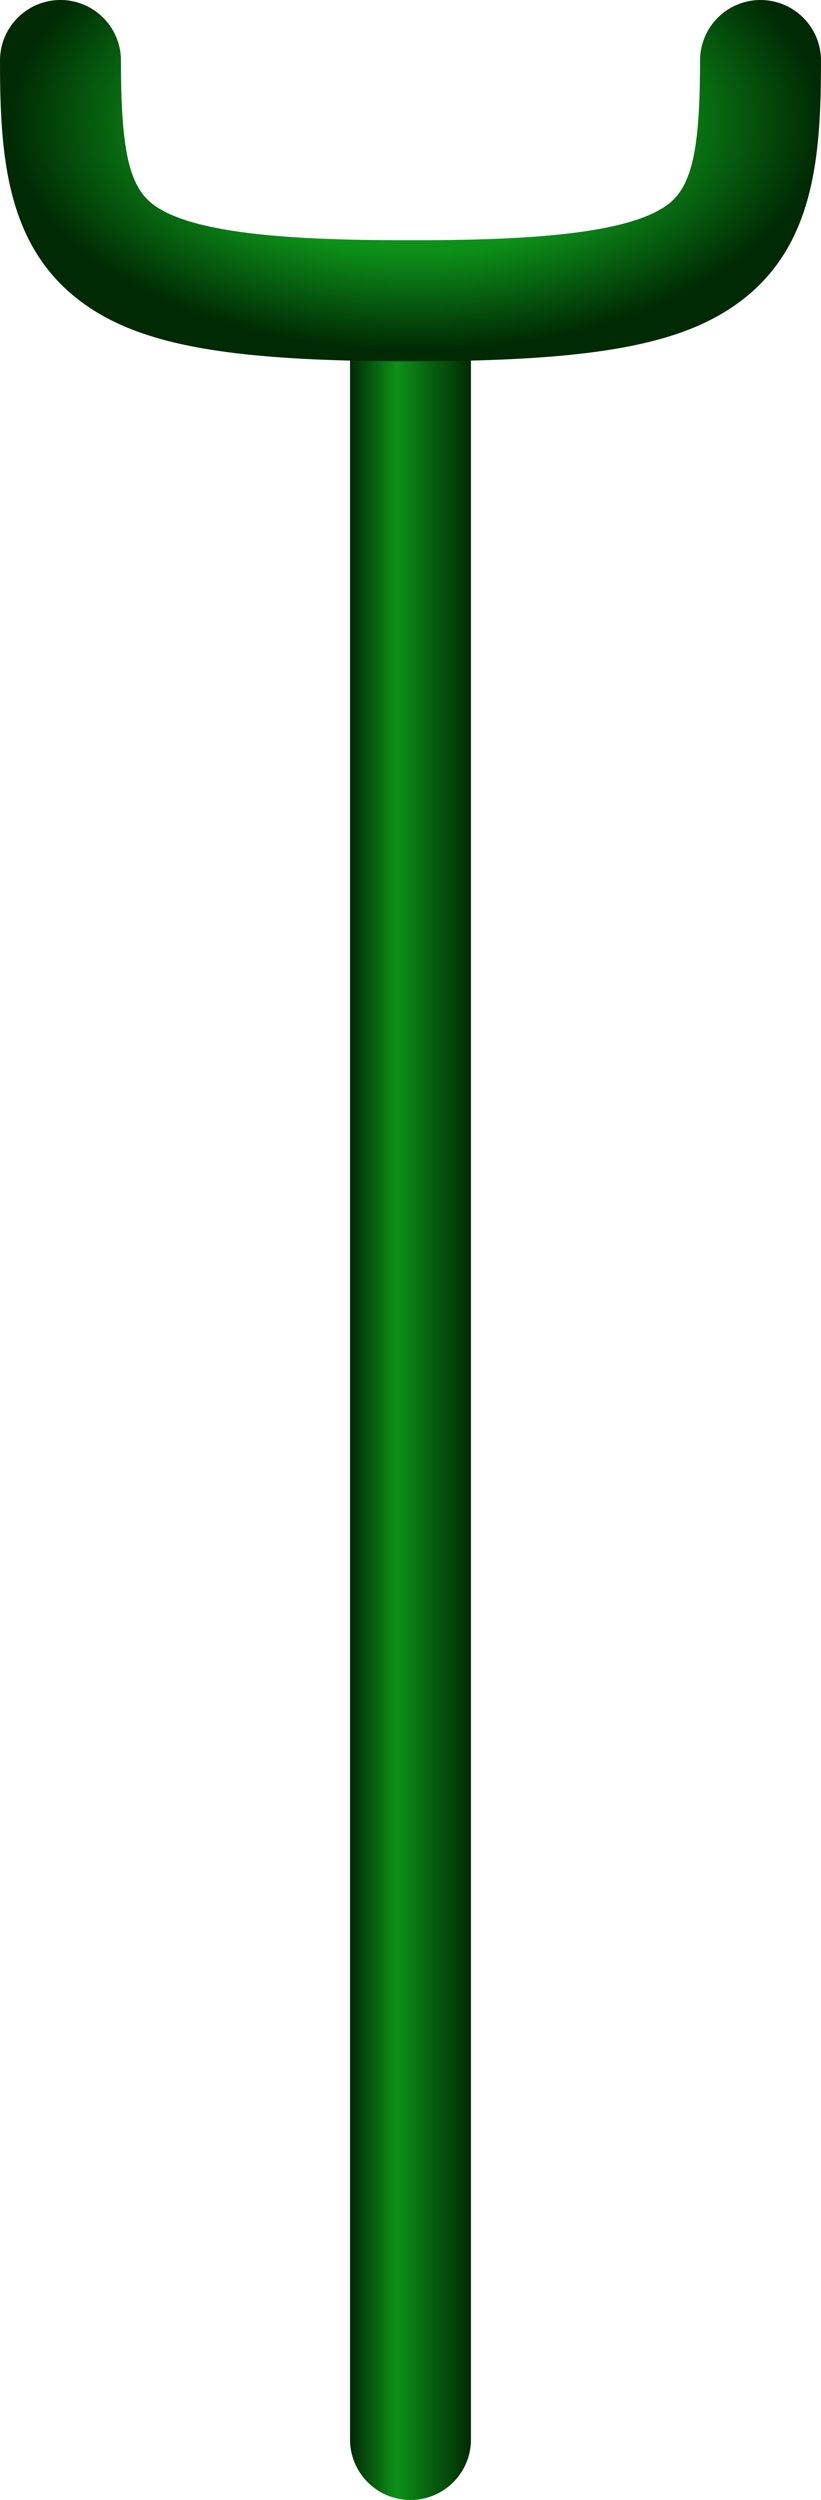 <svg id="Layer_1" data-name="Layer 1" xmlns="http://www.w3.org/2000/svg" xmlns:xlink="http://www.w3.org/1999/xlink" viewBox="0 0 49.297 150"><defs><style>.cls-1{fill:url(#linear-gradient);}.cls-2{fill:url(#radial-gradient);}</style><linearGradient id="linear-gradient" x1="96.369" y1="107.208" x2="103.631" y2="107.208" gradientUnits="userSpaceOnUse"><stop offset="0" stop-color="#002a04"/><stop offset="0.383" stop-color="#0d9119"/><stop offset="1" stop-color="#002a04"/></linearGradient><radialGradient id="radial-gradient" cx="100.281" cy="32.323" r="13.683" gradientTransform="translate(157.955 -67.959) rotate(90) scale(1 1.784)" gradientUnits="userSpaceOnUse"><stop offset="0.565" stop-color="#0d9119"/><stop offset="1" stop-color="#002a04"/></radialGradient></defs><title>R-ICO-013664</title><g id="R-ICO-013664"><path class="cls-1" d="M100,175a3.631,3.631,0,0,1-3.631-3.631V43.046a3.631,3.631,0,1,1,7.262,0V171.369A3.631,3.631,0,0,1,100,175Z" transform="translate(-75.352 -25)"/><path class="cls-2" d="M100,46.677c-10.922,0-16.282-.969-19.778-3.574-4.5-3.354-4.87-8.759-4.87-14.472a3.631,3.631,0,0,1,7.262,0c0,5.381.492,7.563,1.949,8.649,2.523,1.882,9.22,2.135,15.437,2.135s12.915-.253,15.438-2.135c1.456-1.086,1.948-3.268,1.948-8.649a3.631,3.631,0,0,1,7.262,0c0,5.713-.372,11.118-4.87,14.472C116.282,45.708,110.922,46.677,100,46.677Z" transform="translate(-75.352 -25)"/></g></svg>